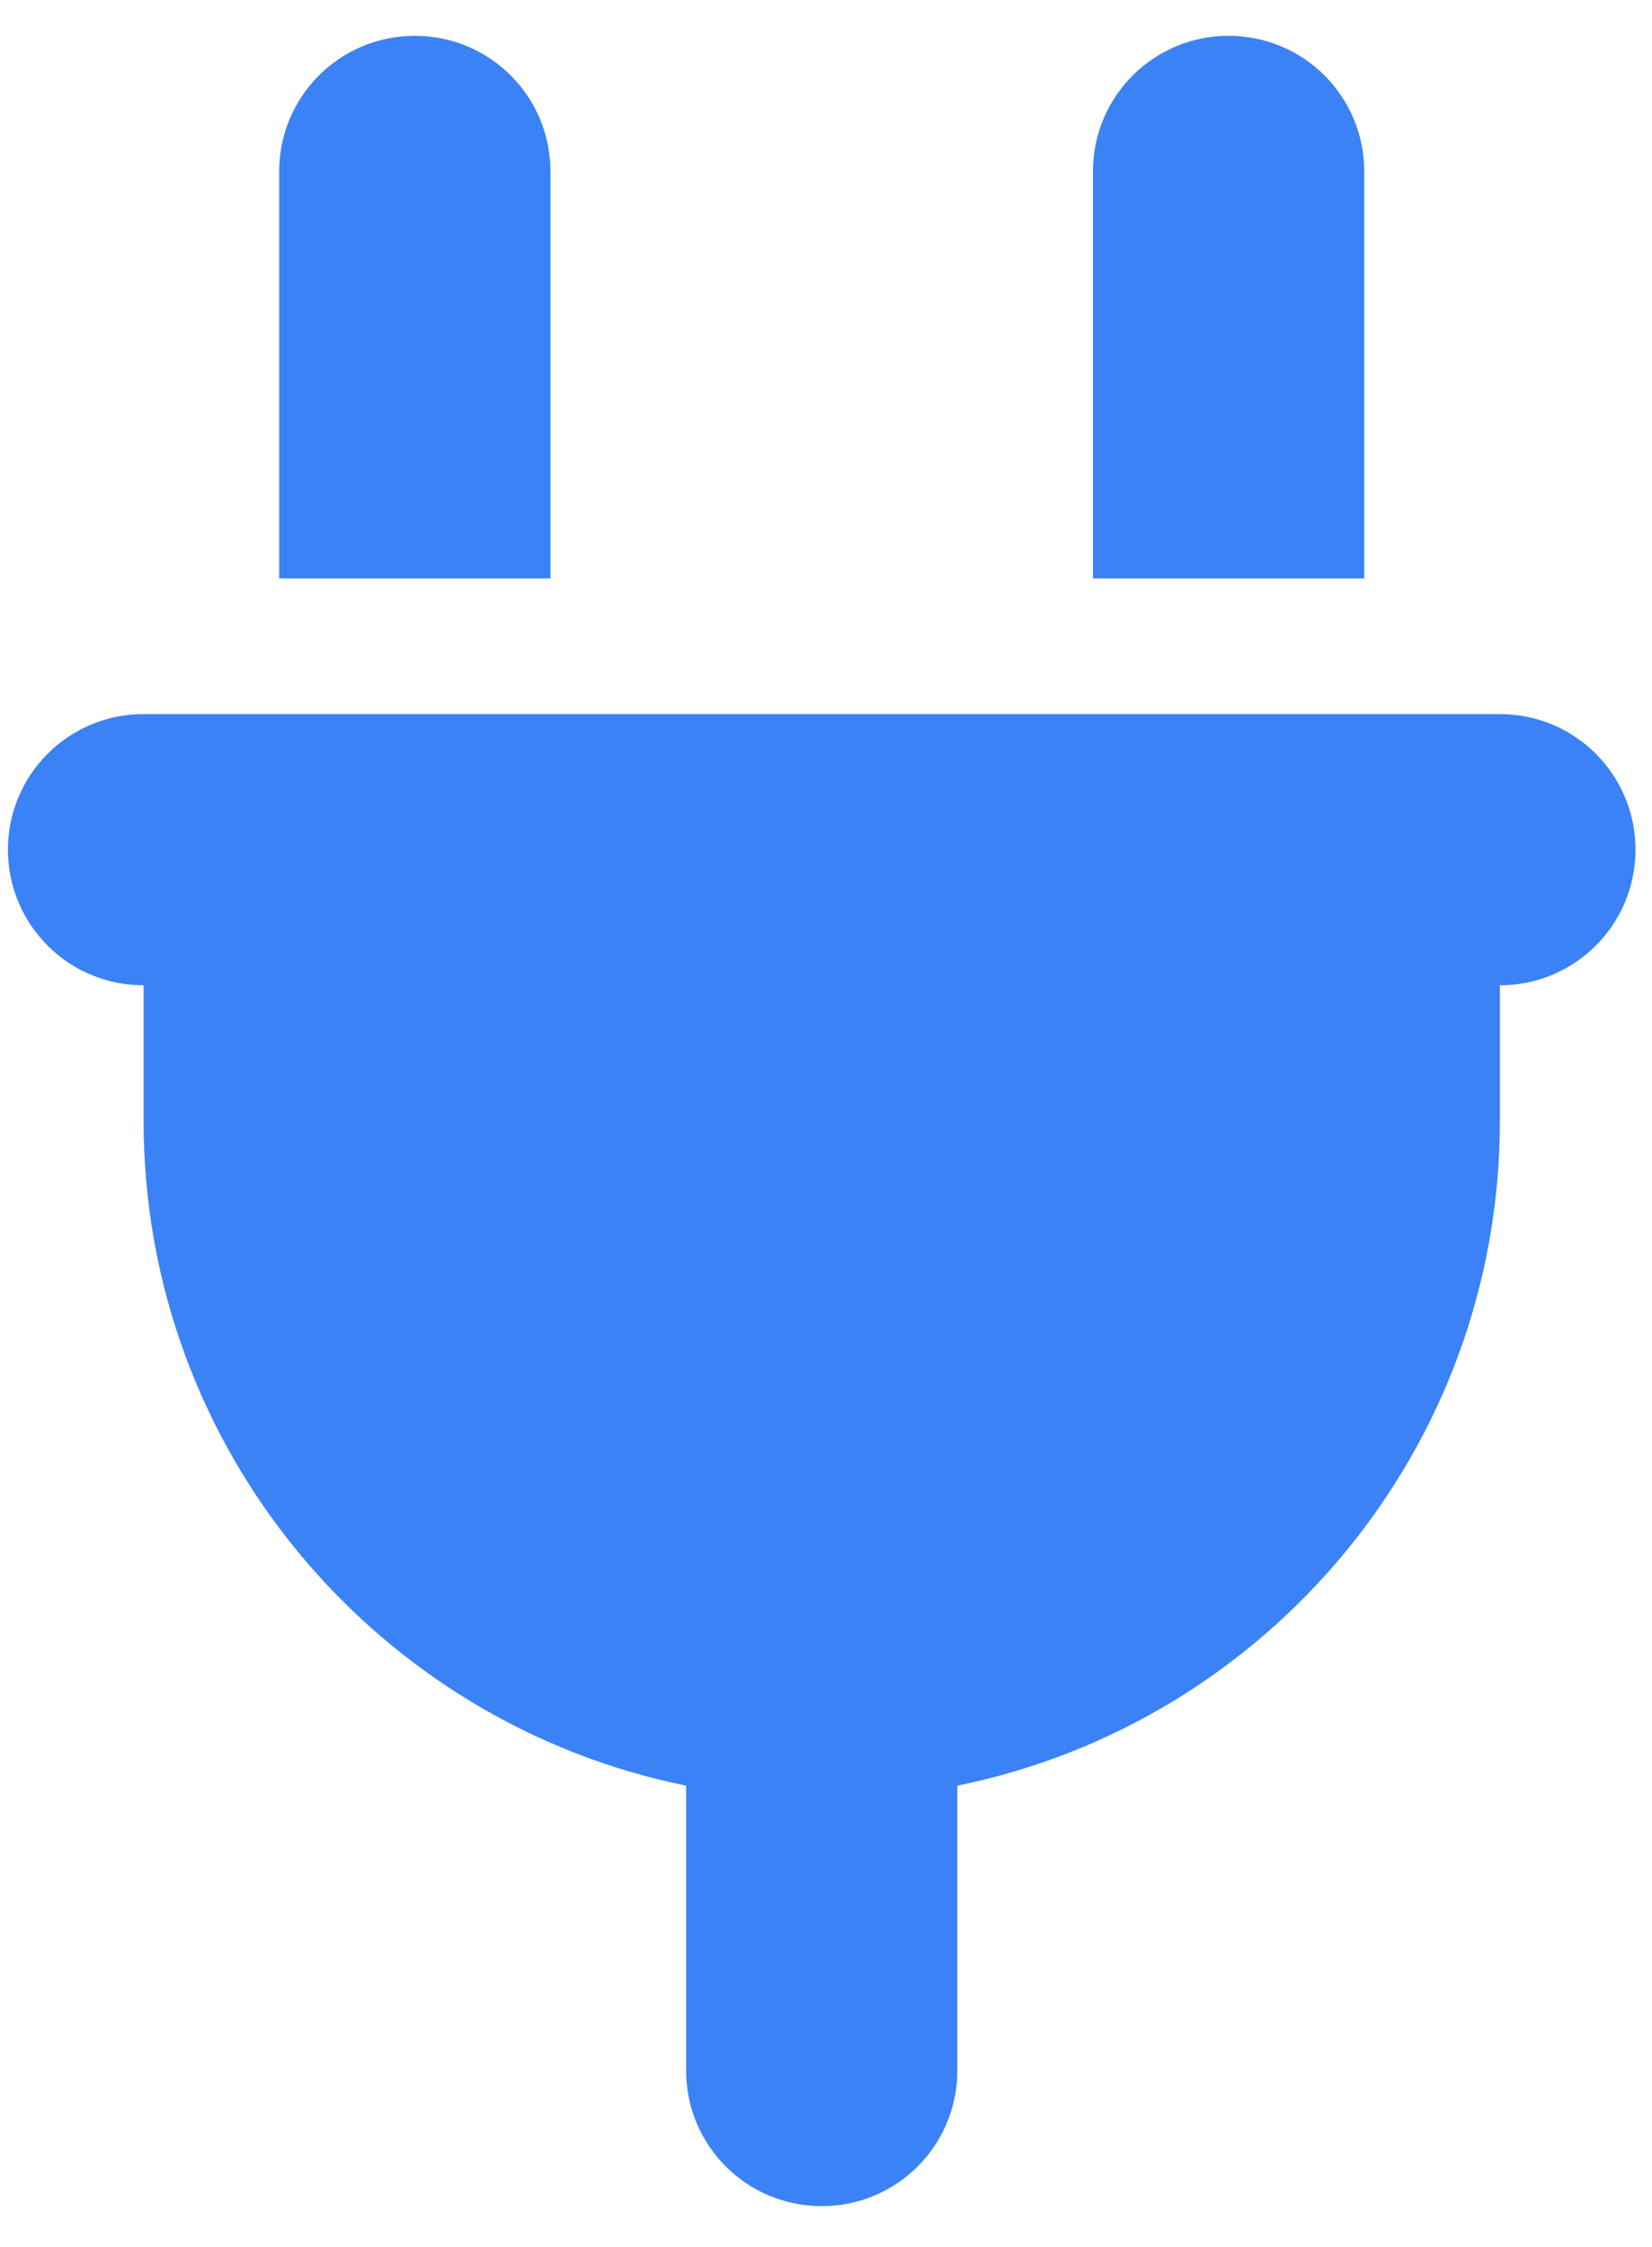 <svg width="25" height="34" viewBox="0 0 25 34" fill="none" xmlns="http://www.w3.org/2000/svg">
<path d="M6.278 0.542C5.142 0.542 4.225 1.459 4.225 2.594V8.752H8.33V2.594C8.33 1.459 7.413 0.542 6.278 0.542ZM18.593 0.542C17.457 0.542 16.54 1.459 16.54 2.594V8.752H20.645V2.594C20.645 1.459 19.728 0.542 18.593 0.542ZM2.173 10.805C1.037 10.805 0.12 11.722 0.12 12.857C0.12 13.992 1.037 14.909 2.173 14.909V16.962C2.173 21.927 5.7 26.07 10.383 27.019V31.329C10.383 32.465 11.3 33.382 12.435 33.382C13.57 33.382 14.488 32.465 14.488 31.329V27.019C19.17 26.07 22.698 21.927 22.698 16.962V14.909C23.833 14.909 24.75 13.992 24.75 12.857C24.75 11.722 23.833 10.805 22.698 10.805H2.173Z" fill="#3B82F6"/>
</svg>
